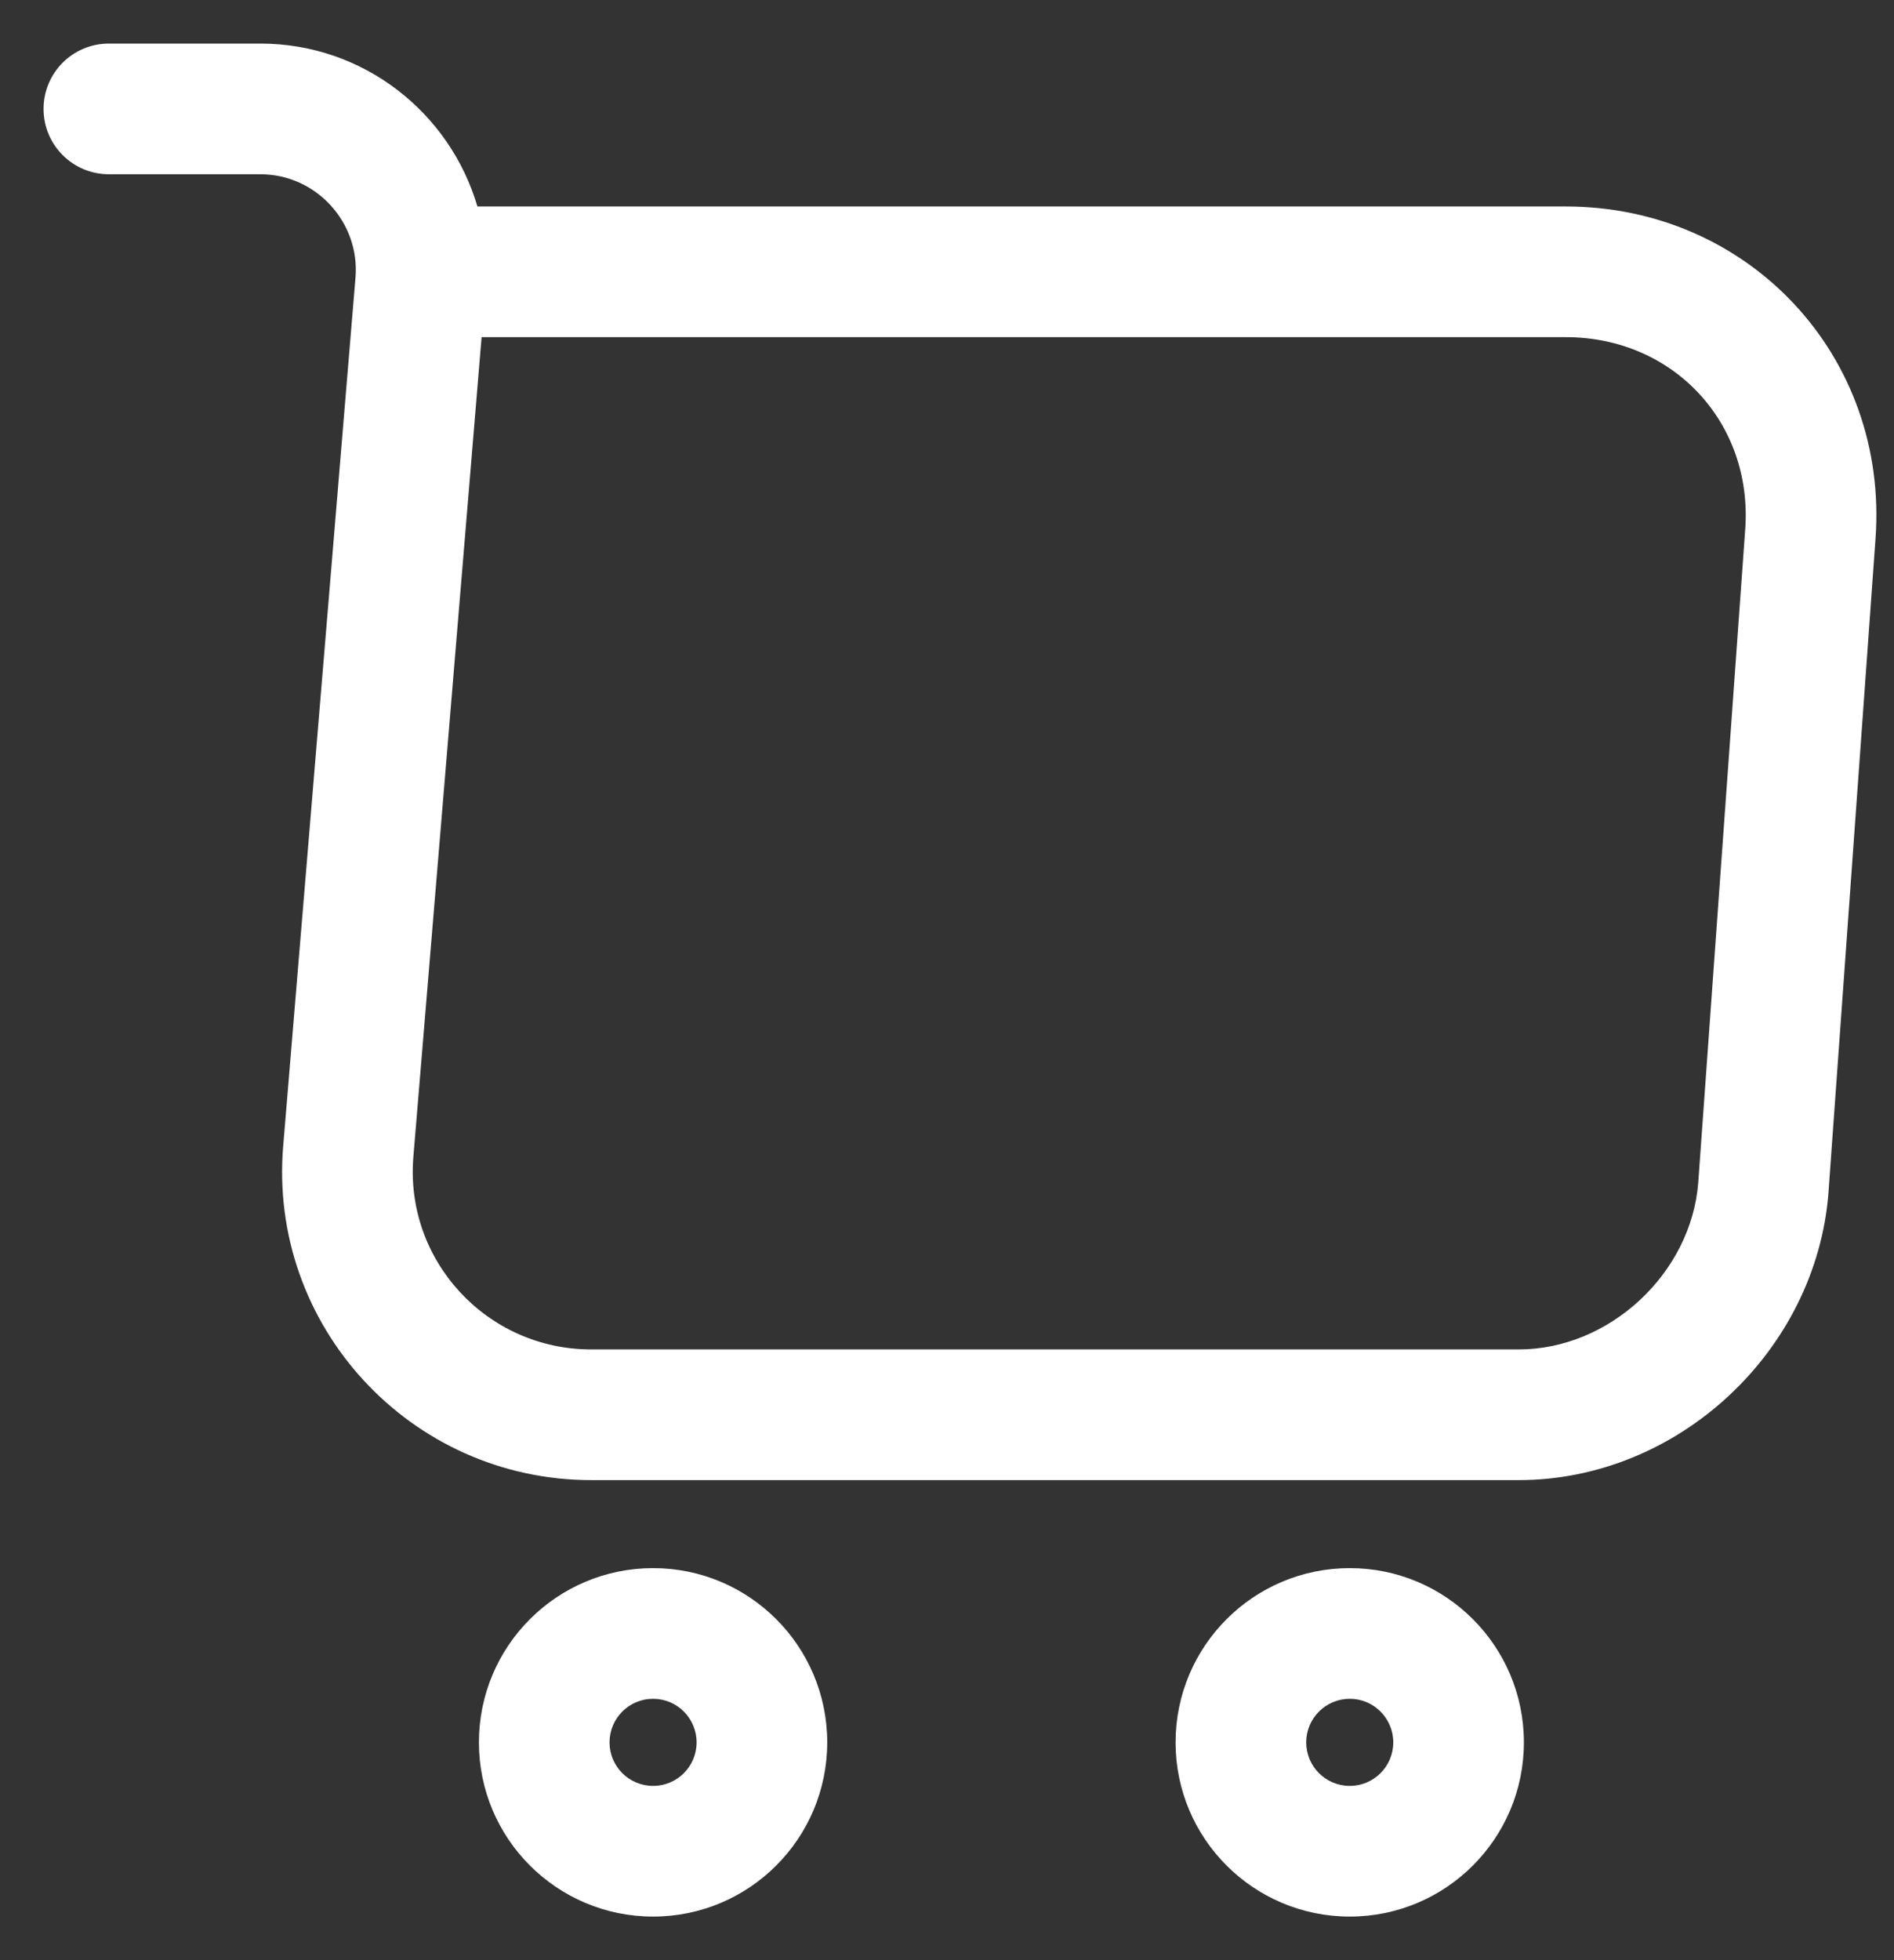 <svg xmlns="http://www.w3.org/2000/svg" width="29" height="30" viewBox="0 0 29 30" fill="none">
  <rect x="0" y="0" width="29" height="30" fill="#333333" stroke="none"/>
  <path fill-rule="evenodd" clip-rule="evenodd" d="M0.667 1.667C0.667 1.114 1.114 0.667 1.667 0.667H3.987C5.573 0.667 6.892 1.733 7.31 3.16H23.973C26.777 3.16 28.919 5.449 28.717 8.245L27.997 18.245L27.997 18.25C27.811 20.672 25.701 22.653 23.253 22.653H9.053C6.284 22.653 4.1 20.289 4.337 17.529C4.337 17.529 4.337 17.529 4.337 17.529L5.443 4.25C5.514 3.405 4.84 2.667 3.987 2.667H1.667C1.114 2.667 0.667 2.219 0.667 1.667ZM7.374 5.16L6.33 17.696L6.33 17.699C6.193 19.285 7.449 20.653 9.053 20.653H23.253C24.645 20.653 25.895 19.488 26.003 18.099C26.003 18.098 26.003 18.097 26.003 18.096L26.722 8.101C26.84 6.471 25.622 5.16 23.973 5.16H7.374Z" fill="#fff"/>
  <path fill-rule="evenodd" clip-rule="evenodd" d="M20.667 26C20.299 26 20 26.299 20 26.667C20 27.035 20.299 27.333 20.667 27.333C21.035 27.333 21.333 27.035 21.333 26.667C21.333 26.299 21.035 26 20.667 26ZM18 26.667C18 25.194 19.194 24 20.667 24C22.139 24 23.333 25.194 23.333 26.667C23.333 28.139 22.139 29.333 20.667 29.333C19.194 29.333 18 28.139 18 26.667Z" fill="#fff"/>
  <path fill-rule="evenodd" clip-rule="evenodd" d="M10 26C9.631 26 9.333 26.299 9.333 26.667C9.333 27.035 9.631 27.333 10 27.333C10.368 27.333 10.666 27.035 10.666 26.667C10.666 26.299 10.368 26 10 26ZM7.333 26.667C7.333 25.194 8.527 24 10 24C11.472 24 12.666 25.194 12.666 26.667C12.666 28.139 11.472 29.333 10 29.333C8.527 29.333 7.333 28.139 7.333 26.667Z" fill="#fff"/>
</svg>